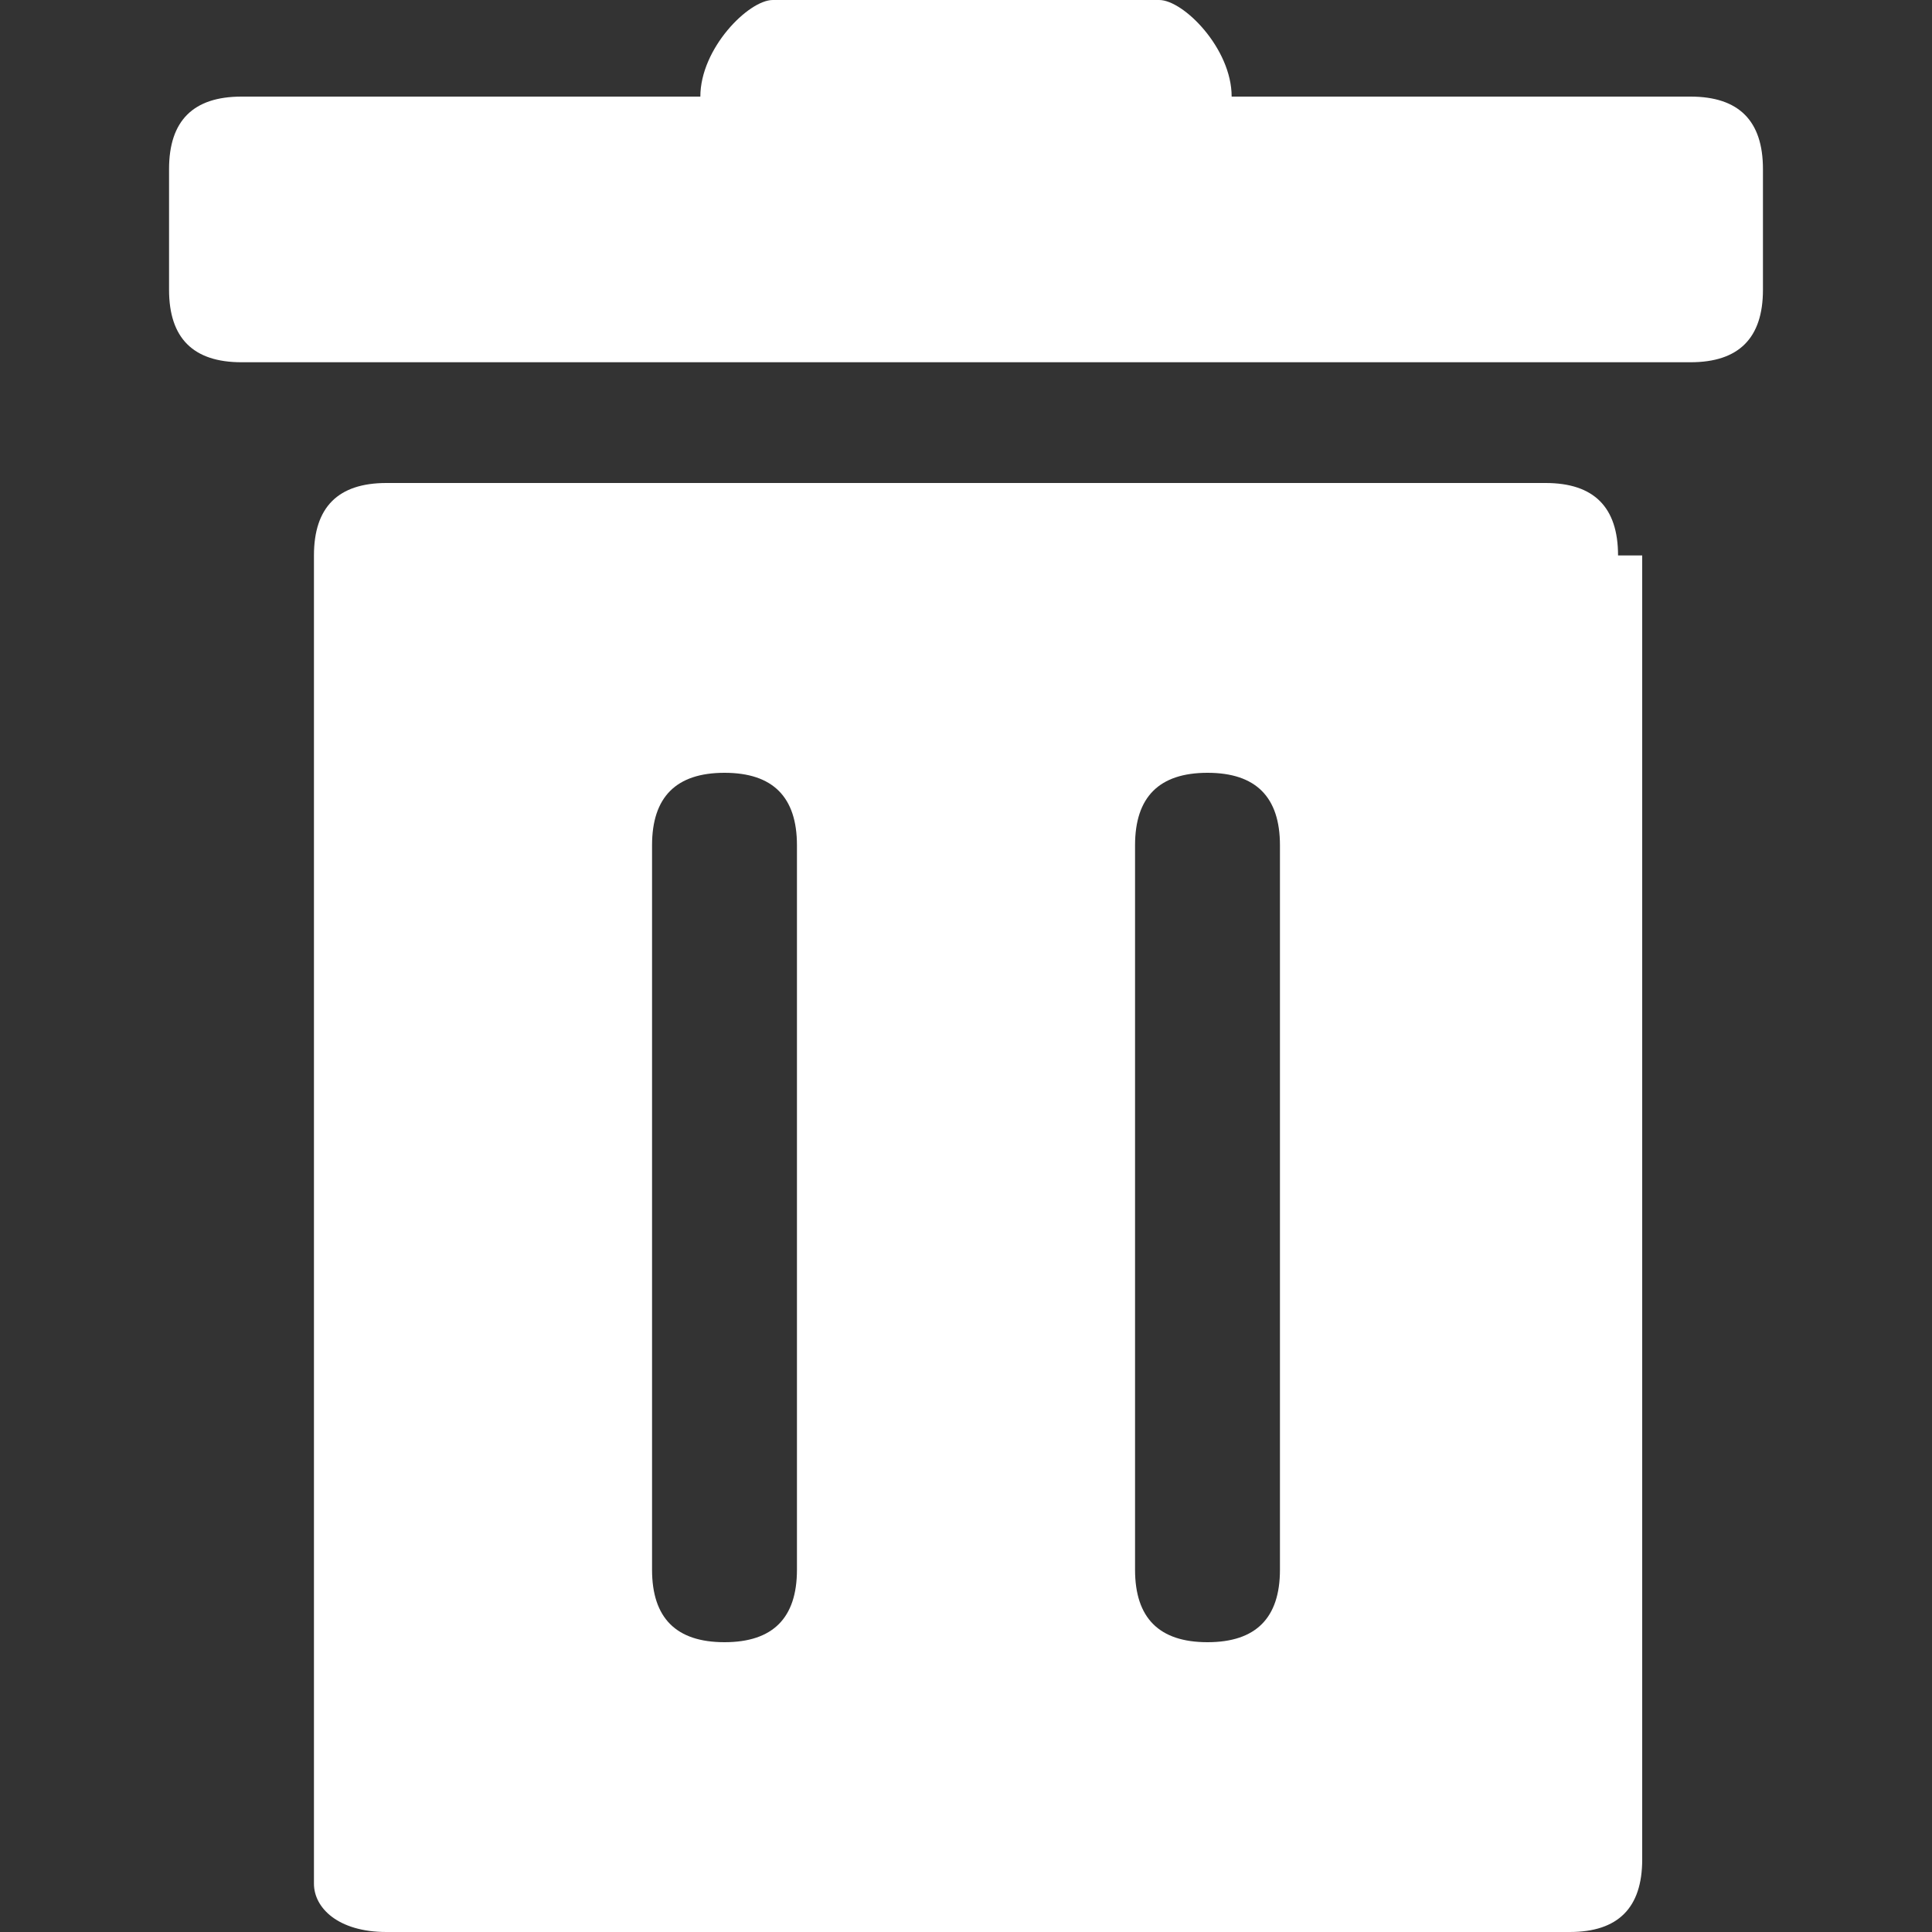 <?xml version="1.0" encoding="utf-8"?>
<!-- Generator: Adobe Illustrator 16.0.0, SVG Export Plug-In . SVG Version: 6.00 Build 0)  -->
<!DOCTYPE svg PUBLIC "-//W3C//DTD SVG 1.1//EN" "http://www.w3.org/Graphics/SVG/1.1/DTD/svg11.dtd">
<svg version="1.1" id="Calque_1" xmlns="http://www.w3.org/2000/svg" xmlns:xlink="http://www.w3.org/1999/xlink" x="0px" y="0px"
	 width="8px" height="8px" viewBox="0 0 8 8" enable-background="new 0 0 8 8" xml:space="preserve">
<rect x="0" y="0" width="8" height="8" fill="#333333" stroke="none"/>
<g>
	<path fill="#FFFFFF" d="M7,0.4l-1.9,0C5.1,0.2,4.9,0,4.8,0H3.2C3.1,0,2.9,0.2,2.9,0.4L1,0.4c-0.2,0-0.3,0.1-0.3,0.3v0.5
		c0,0.2,0.1,0.3,0.3,0.3h6c0.2,0,0.3-0.1,0.3-0.3V0.7C7.3,0.5,7.2,0.4,7,0.4L7,0.4z M7,0.4"/>
	<path fill="#FFFFFF" d="M6.7,2.3C6.7,2.1,6.6,2,6.4,2H1.6C1.4,2,1.3,2.1,1.3,2.3v5.5C1.3,7.9,1.4,8,1.6,8h4.9
		c0.2,0,0.3-0.1,0.3-0.3V2.3z M3.3,6.5c0,0.2-0.1,0.3-0.3,0.3c-0.2,0-0.3-0.1-0.3-0.3v-3c0-0.2,0.1-0.3,0.3-0.3
		c0.2,0,0.3,0.1,0.3,0.3V6.5z M5.3,6.5c0,0.2-0.1,0.3-0.3,0.3c-0.2,0-0.3-0.1-0.3-0.3v-3c0-0.2,0.1-0.3,0.3-0.3
		c0.2,0,0.3,0.1,0.3,0.3V6.5z M5.3,6.3"/>
</g>
</svg>

